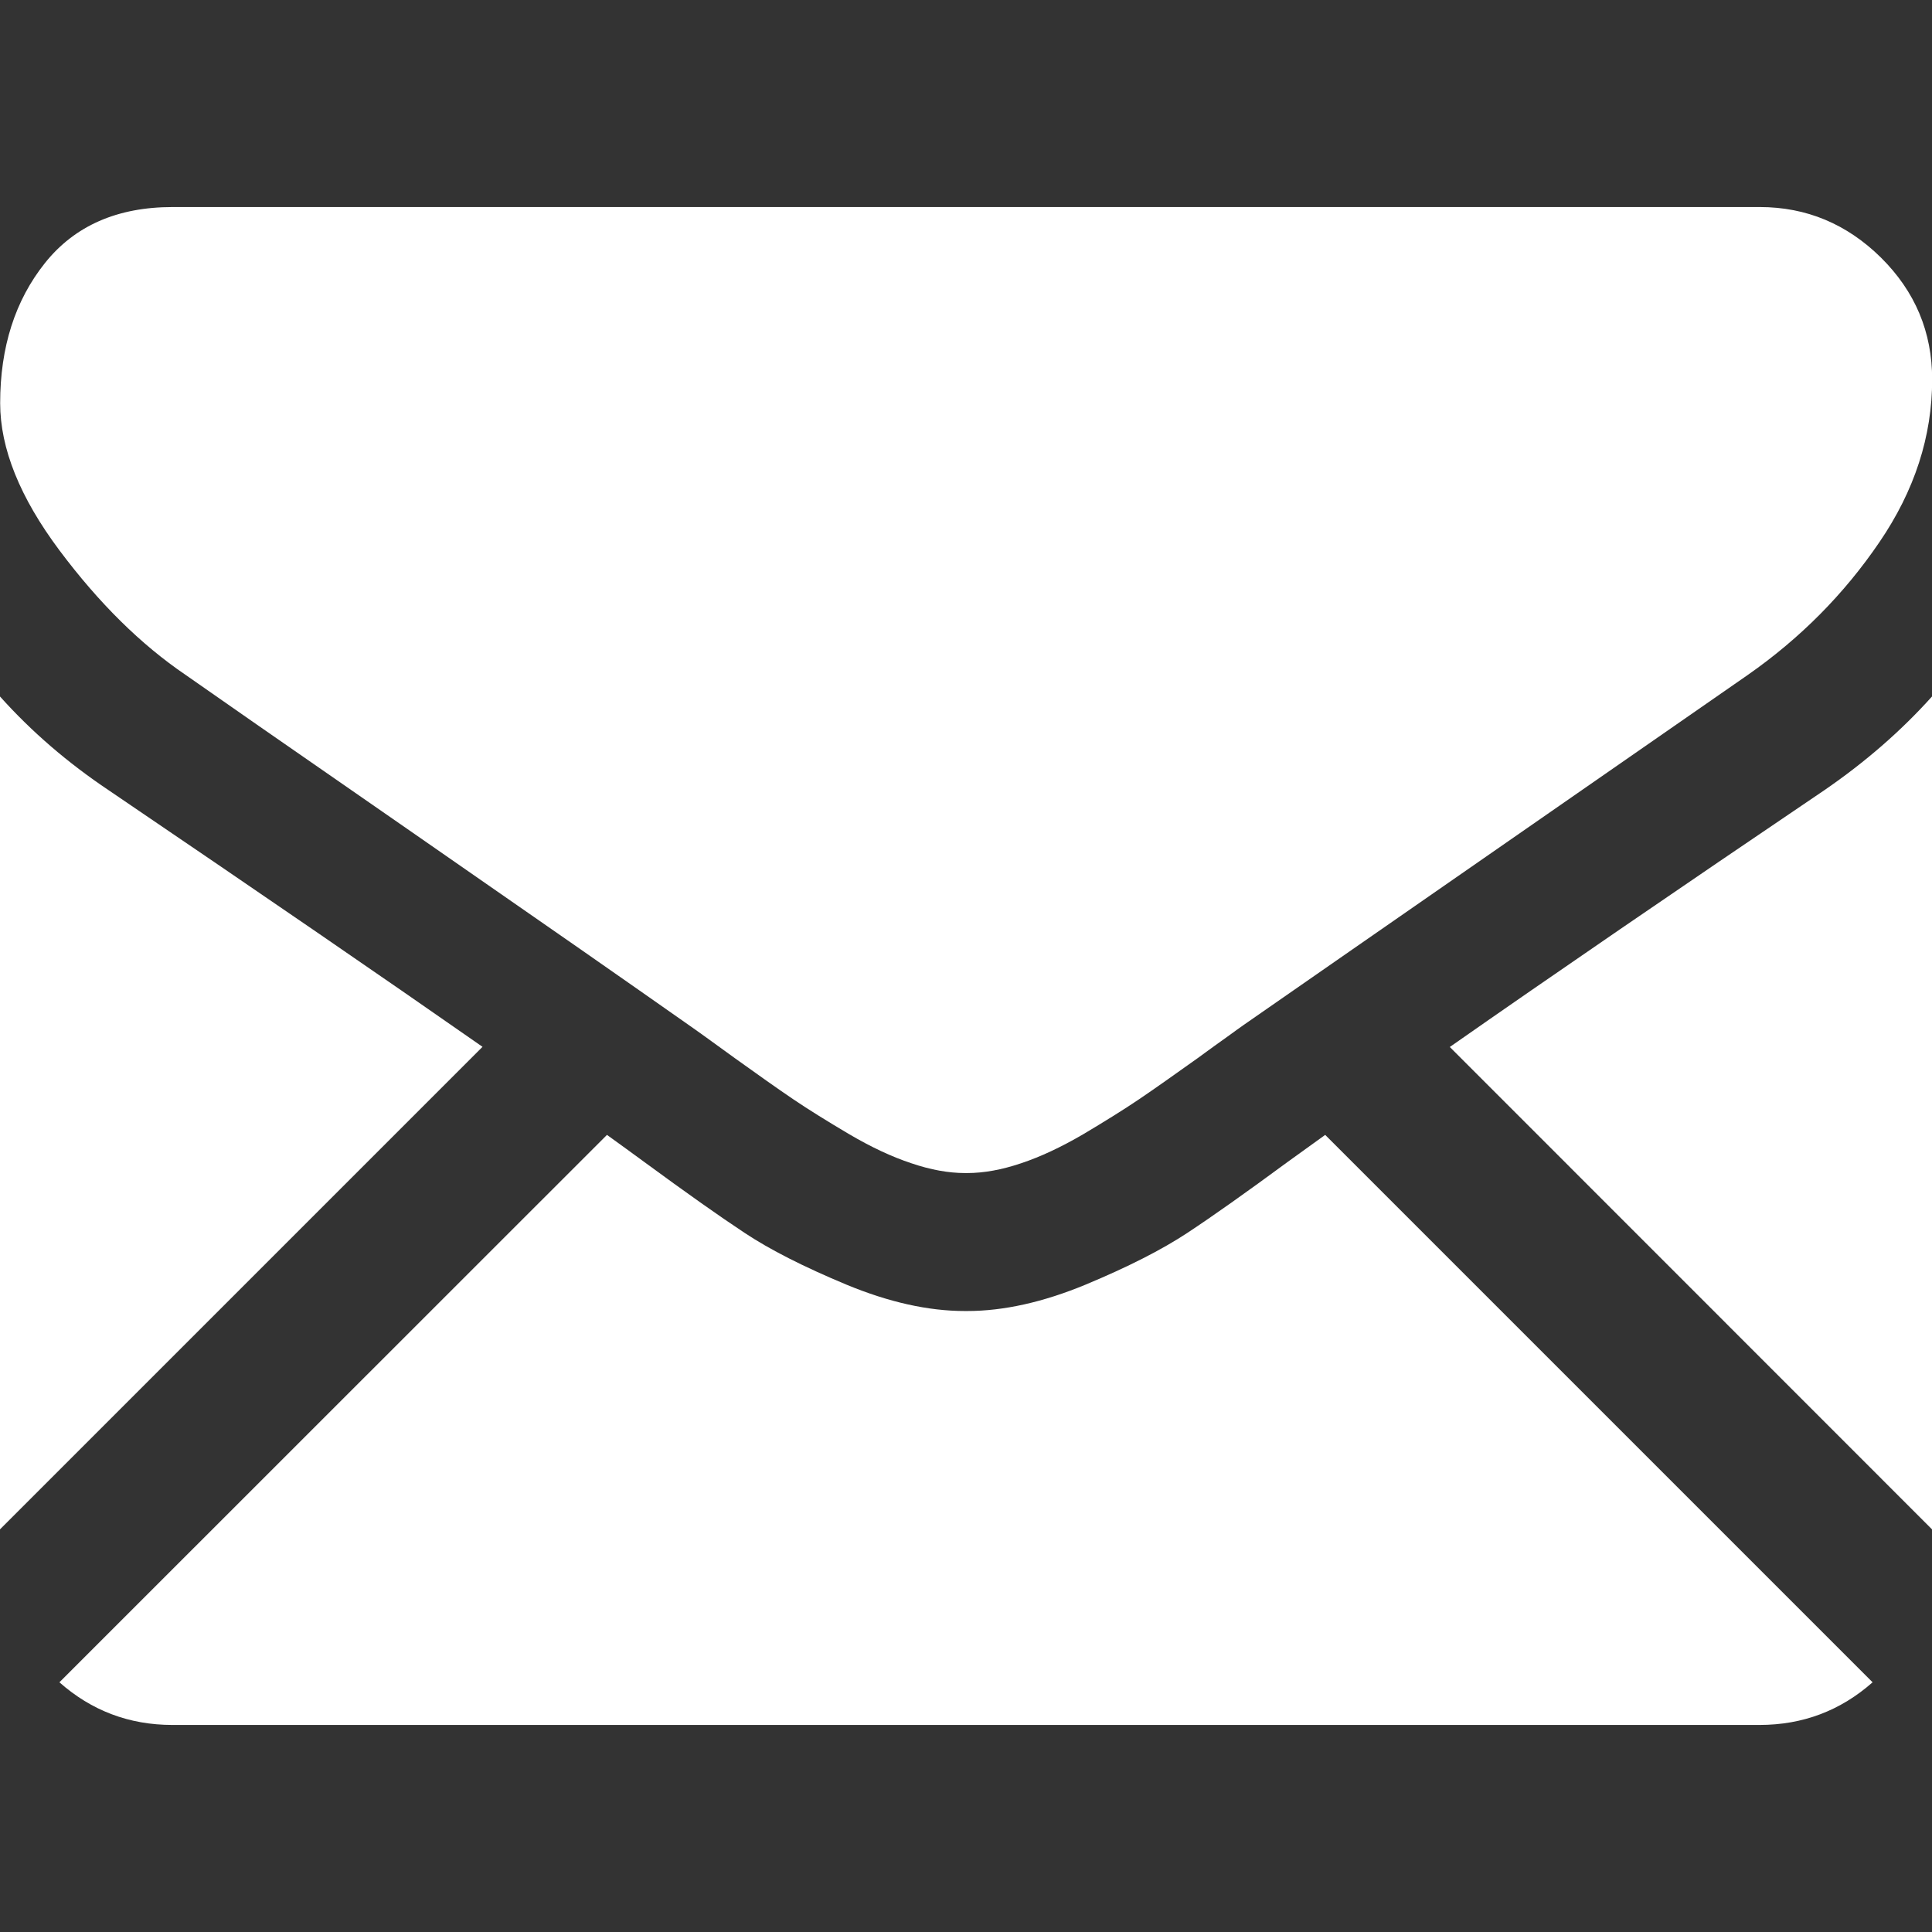 <svg width="12" height="12" viewBox="0 0 12 12" fill="none" xmlns="http://www.w3.org/2000/svg">
<rect x="0" y="0" width="12" height="12" fill="#333333" stroke="none"/>
<g clip-path="url(#clip0)">
<path d="M10.928 10.714C11.198 10.714 11.432 10.625 11.631 10.449L8.231 7.049C8.149 7.108 8.07 7.165 7.995 7.219C7.741 7.406 7.535 7.552 7.376 7.657C7.217 7.762 7.007 7.869 6.743 7.979C6.48 8.088 6.234 8.143 6.007 8.143H6H5.993C5.765 8.143 5.52 8.088 5.257 7.979C4.993 7.869 4.782 7.762 4.624 7.657C4.465 7.552 4.259 7.406 4.004 7.219C3.933 7.167 3.855 7.11 3.77 7.049L0.369 10.449C0.568 10.625 0.802 10.714 1.071 10.714H10.928V10.714Z" fill="white"/>
<path d="M0.676 4.909C0.422 4.739 0.196 4.545 0 4.326V9.499L2.997 6.502C2.397 6.083 1.625 5.553 0.676 4.909Z" fill="white"/>
<path d="M11.33 4.909C10.418 5.526 9.643 6.057 9.005 6.503L12 9.499V4.326C11.808 4.54 11.585 4.734 11.33 4.909Z" fill="white"/>
<path d="M10.93 1.286H1.072C0.729 1.286 0.464 1.402 0.279 1.634C0.094 1.866 0.001 2.156 0.001 2.504C0.001 2.786 0.124 3.09 0.369 3.418C0.615 3.747 0.876 4.004 1.153 4.192C1.305 4.299 1.762 4.617 2.526 5.146C2.938 5.432 3.296 5.681 3.604 5.895C3.867 6.078 4.093 6.237 4.28 6.368C4.302 6.383 4.335 6.407 4.38 6.439C4.428 6.474 4.489 6.518 4.565 6.573C4.71 6.677 4.83 6.762 4.926 6.827C5.022 6.892 5.138 6.964 5.275 7.045C5.411 7.125 5.539 7.185 5.66 7.225C5.78 7.266 5.892 7.286 5.994 7.286H6.001H6.008C6.11 7.286 6.222 7.266 6.343 7.225C6.463 7.185 6.591 7.125 6.728 7.045C6.864 6.964 6.98 6.892 7.076 6.827C7.172 6.762 7.292 6.677 7.438 6.573C7.513 6.518 7.574 6.474 7.622 6.44C7.667 6.407 7.701 6.383 7.722 6.368C7.868 6.267 8.095 6.109 8.4 5.897C8.955 5.512 9.773 4.944 10.856 4.192C11.182 3.964 11.454 3.69 11.673 3.368C11.892 3.047 12.001 2.71 12.001 2.357C12.001 2.062 11.895 1.81 11.683 1.6C11.471 1.391 11.22 1.286 10.93 1.286Z" fill="white"/>
</g>
<defs>
<clipPath id="clip0">
<rect width="12" height="12" fill="white"/>
</clipPath>
</defs>
</svg>
